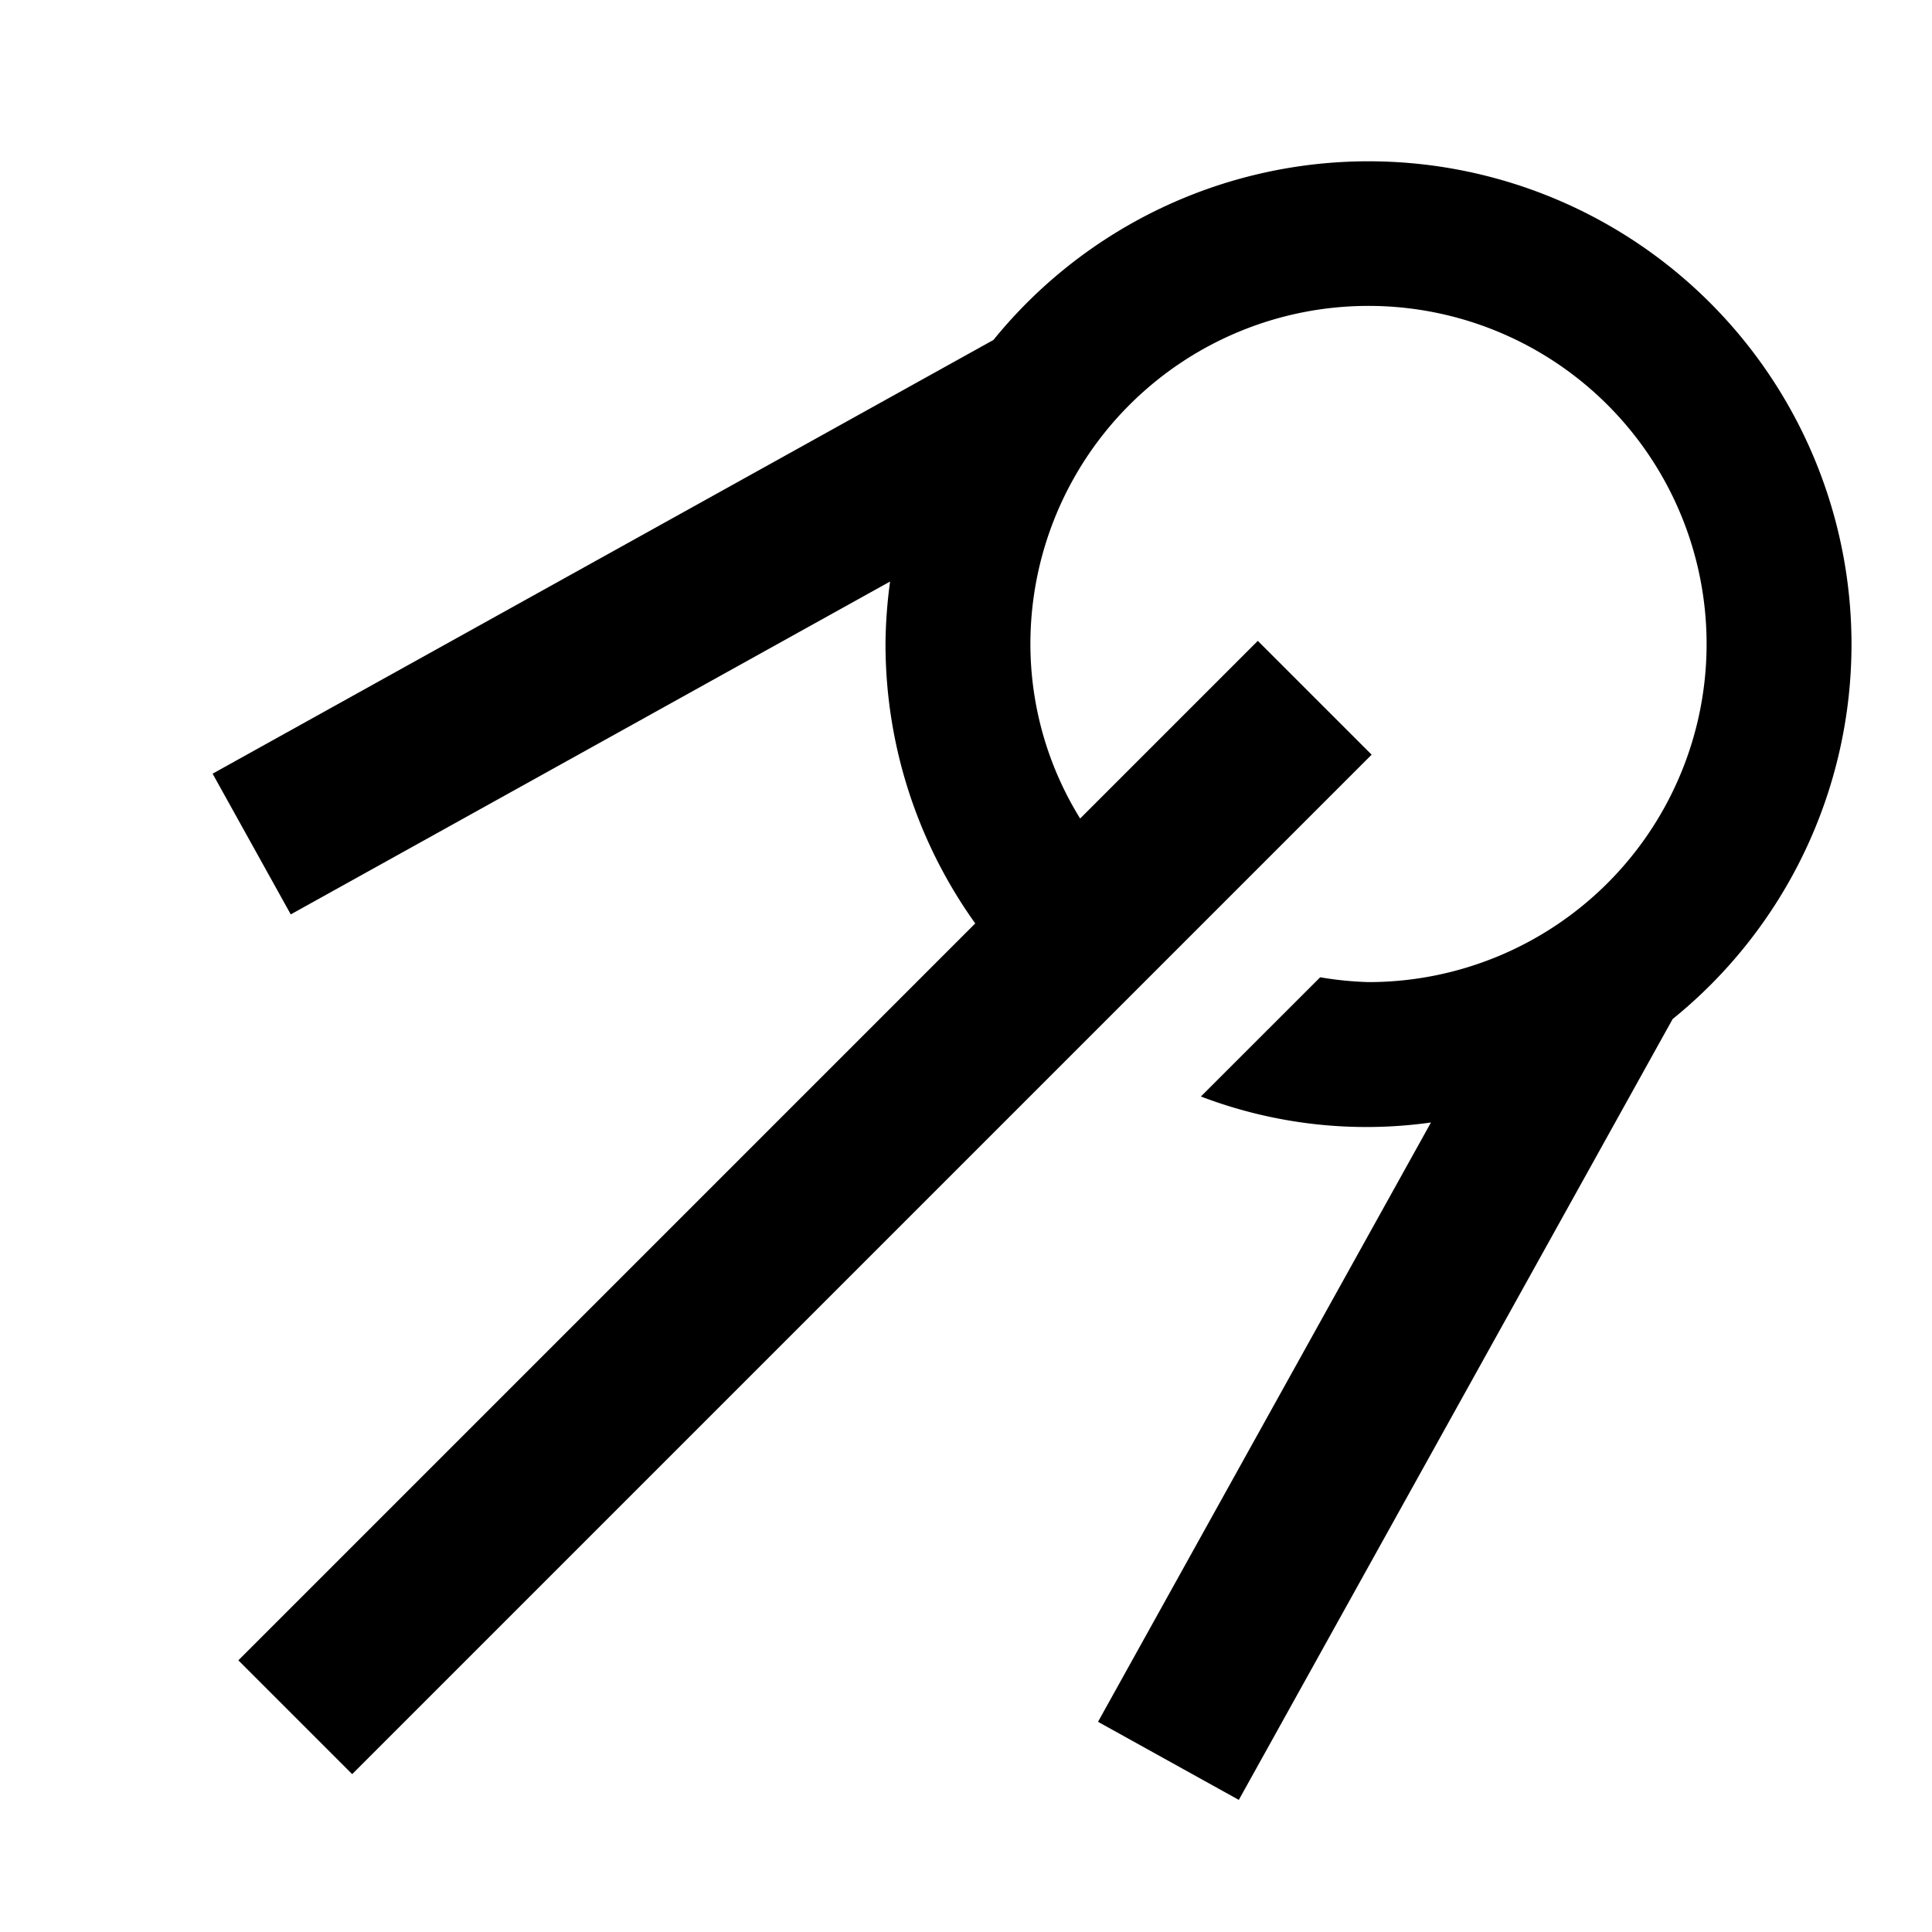 <svg width="24" height="24" xmlns="http://www.w3.org/2000/svg"><path d="M23 8a6 6 0 00-10.659-3.777l-9.7 5.388.971 1.748 7.445-4.135A6.018 6.018 0 0011 8c0 1.245.39 2.459 1.115 3.471l-9.154 9.154 1.414 1.414L17.039 9.375l-1.414-1.414-2.207 2.207A4.117 4.117 0 0112.8 8a4.2 4.2 0 114.2 4.2 4.249 4.249 0 01-.6-.06l-1.482 1.481c.91.347 1.893.459 2.858.323l-4.136 7.445 1.749.97 5.389-9.7A5.987 5.987 0 0023 8z"/></svg>
